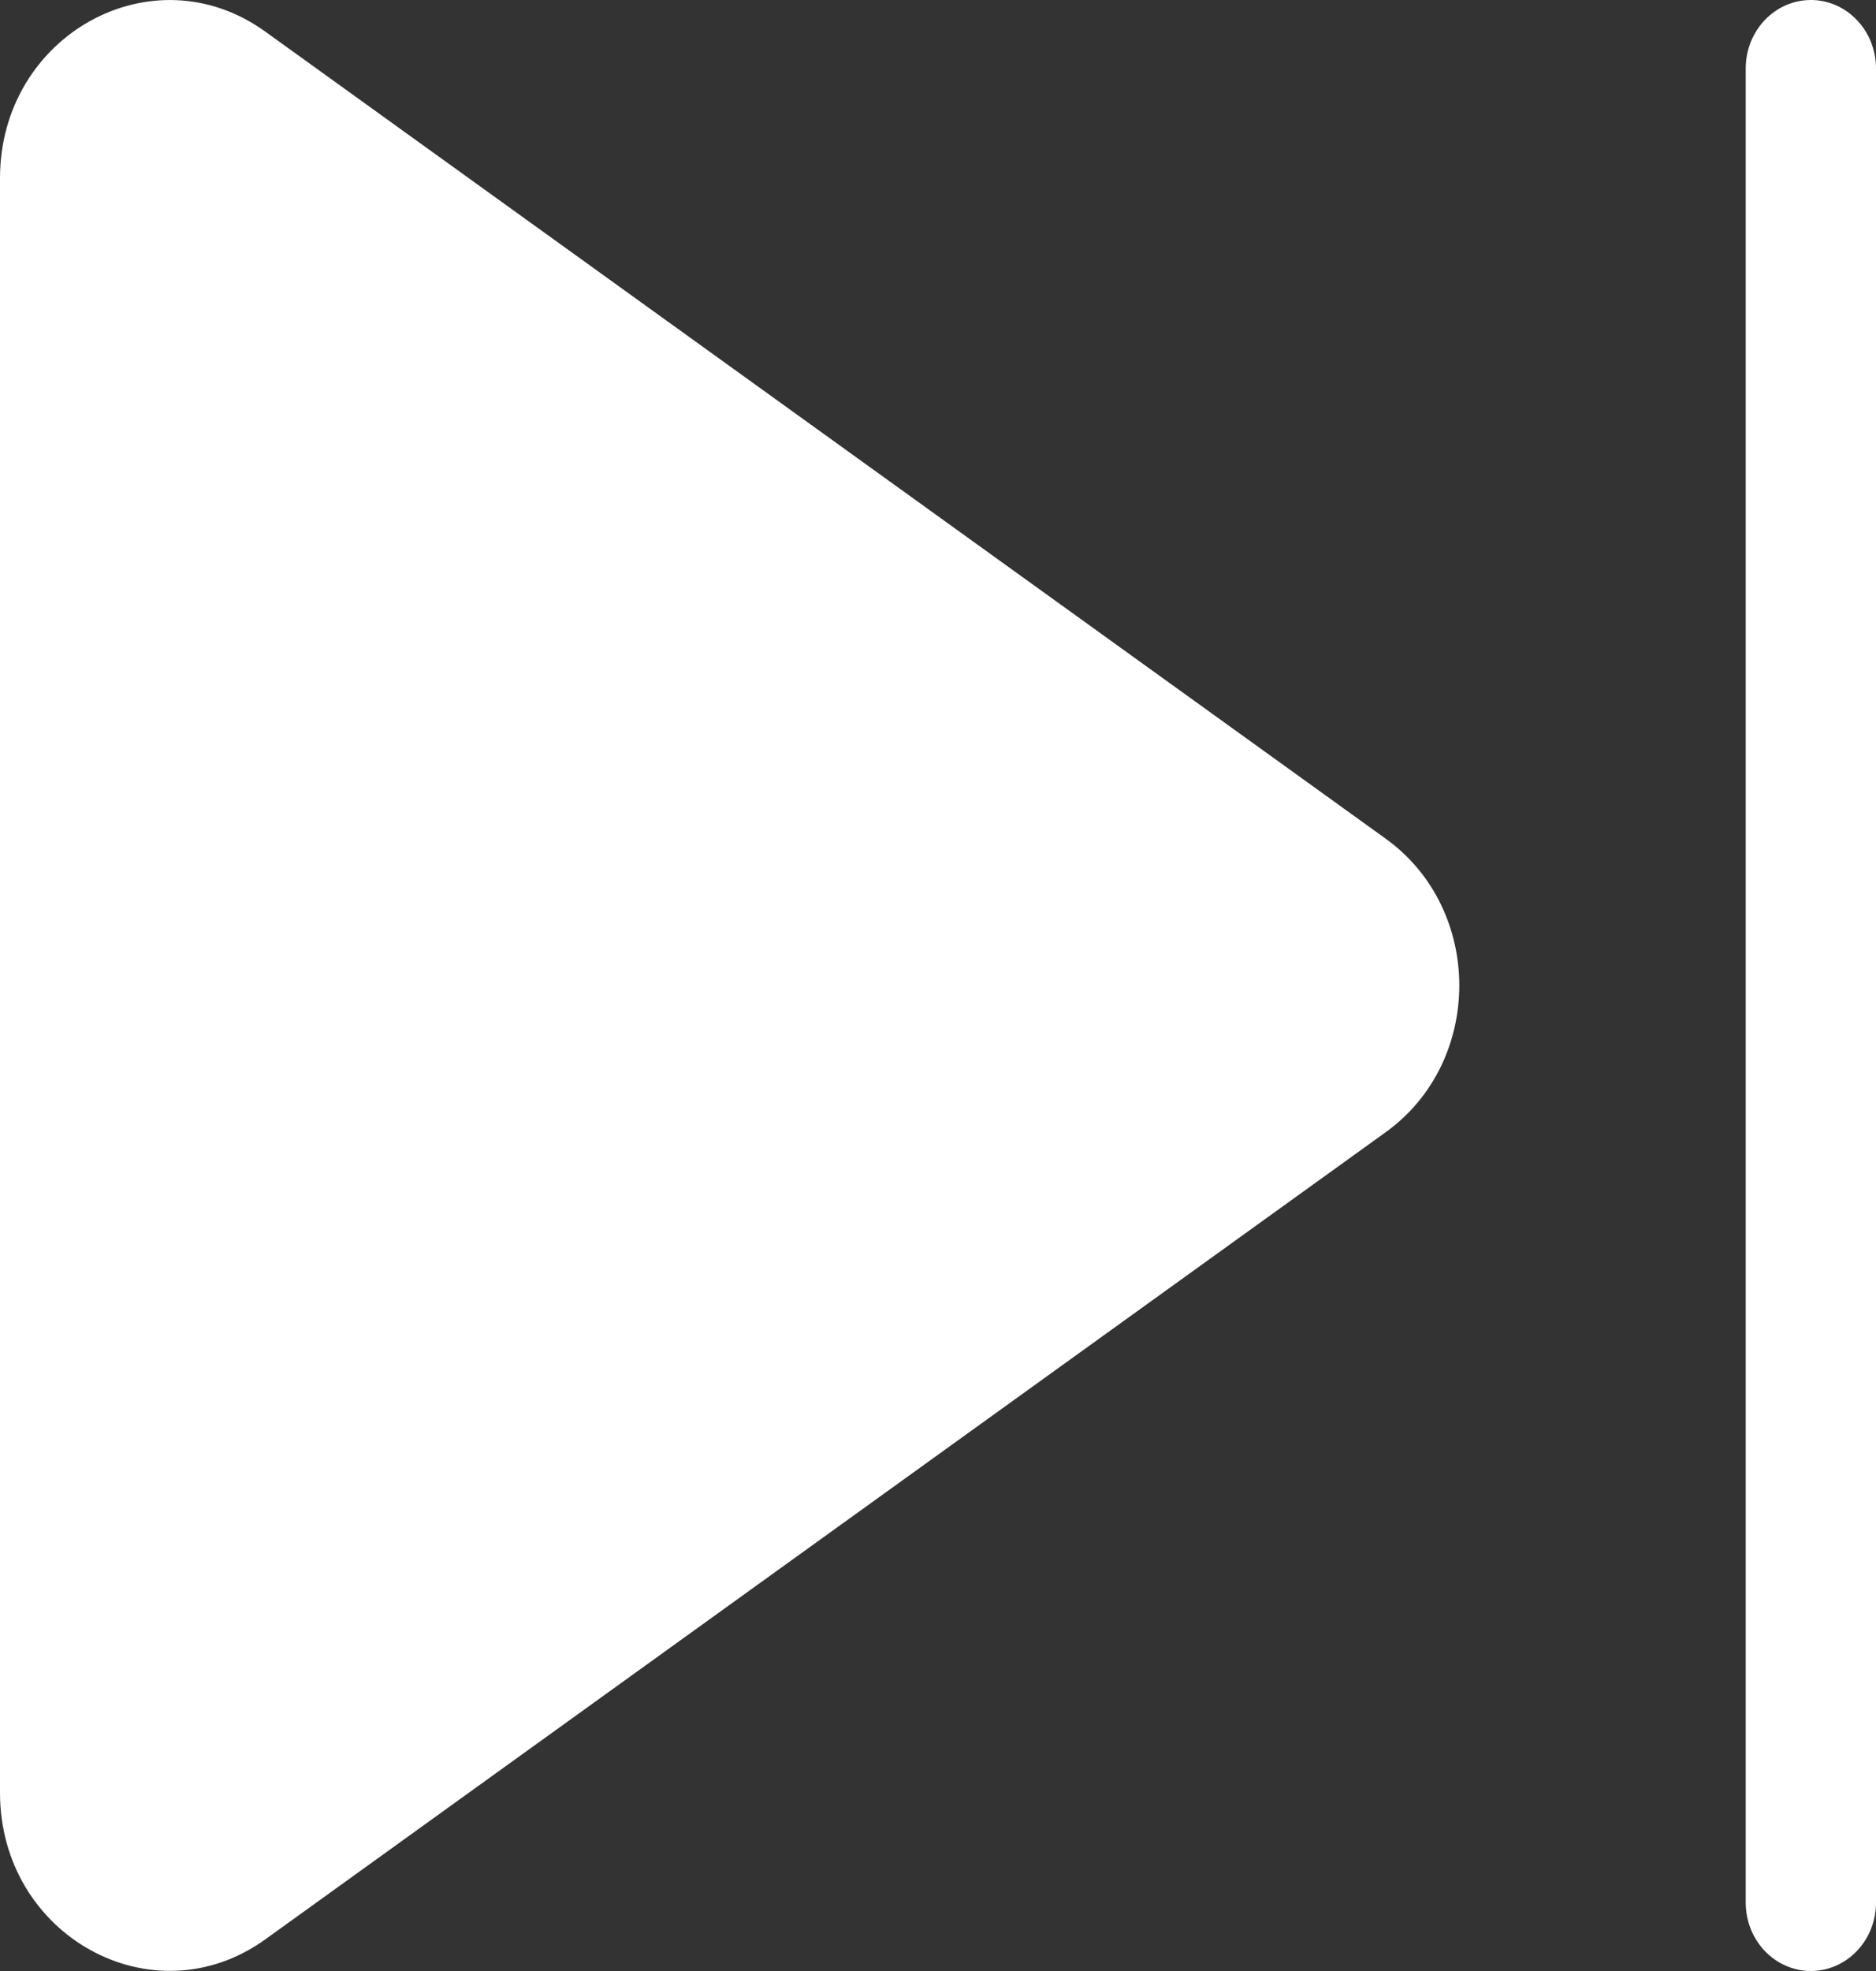 <svg width="20" height="21" viewBox="0 0 20 21" fill="none" xmlns="http://www.w3.org/2000/svg">
<rect x="0" y="0" width="20" height="21" fill="#333333" stroke="none"/>
<path d="M19.306 0C18.922 0 18.611 0.327 18.611 0.729V20.271C18.611 20.464 18.684 20.65 18.814 20.786C18.945 20.923 19.121 21 19.306 21C19.49 21 19.666 20.923 19.797 20.786C19.927 20.65 20 20.464 20 20.271V0.729C20 0.327 19.689 0 19.306 0ZM0 1.899C0 0.374 1.628 -0.527 2.827 0.336L14.773 8.936C15.819 9.689 15.819 11.31 14.773 12.063L2.827 20.664C1.628 21.525 0 20.625 0 19.1V1.899Z" fill="white"/>
</svg>
